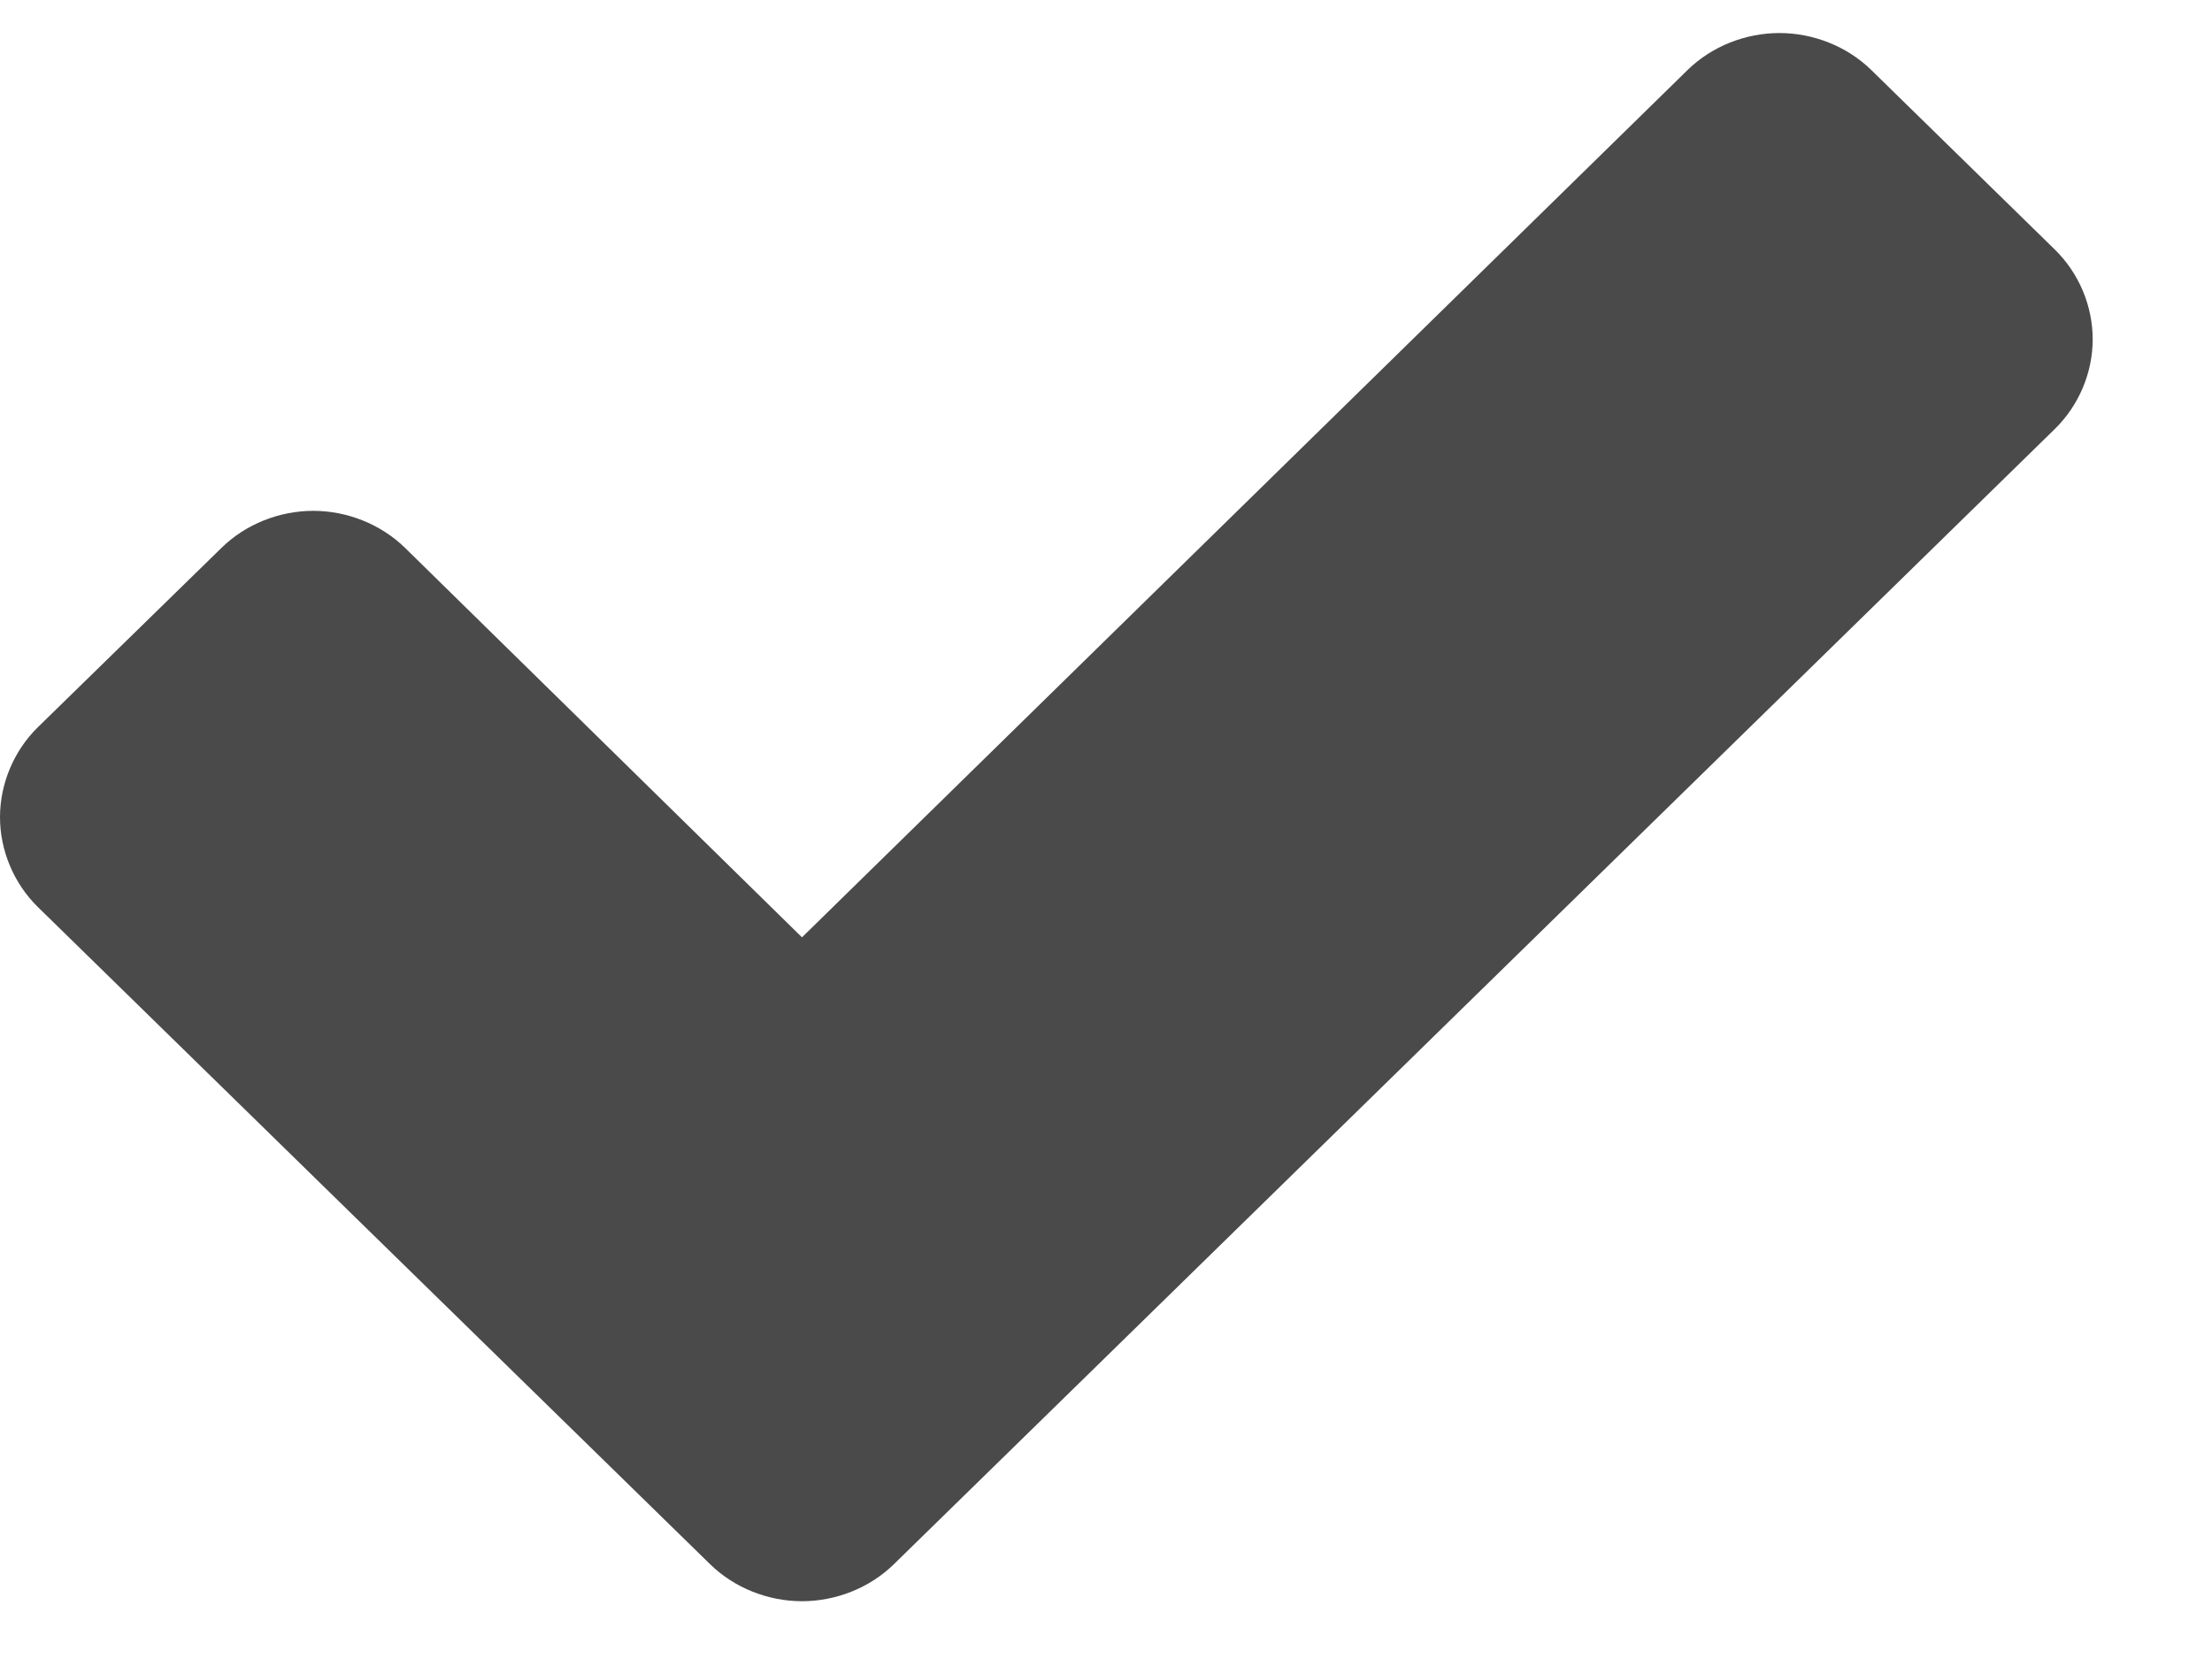 <?xml version="1.0" encoding="UTF-8" standalone="no"?>
<svg width="16px" height="12px" viewBox="0 0 16 12" version="1.1" xmlns="http://www.w3.org/2000/svg" xmlns:xlink="http://www.w3.org/1999/xlink" xmlns:sketch="http://www.bohemiancoding.com/sketch/ns">
    <!-- Generator: Sketch 3.3.2 (12043) - http://www.bohemiancoding.com/sketch -->
    <title>Icons/Check Copy</title>
    <desc>Created with Sketch.</desc>
    <defs></defs>
    <g id="Page-1" stroke="none" stroke-width="1" fill="none" fill-rule="evenodd" sketch:type="MSPage">
        <g id="01d-Create-order" sketch:type="MSArtboardGroup" transform="translate(-445, -618)" fill="#4A4A4A">
            <g id="Rectangle-31-Copy-3-+-Icons/Check-Copy" sketch:type="MSLayerGroup" transform="translate(442, 614)">
                <g id="Icons/Check-Copy" transform="translate(3, 4)" sketch:type="MSShapeGroup">
                    <path d="M15.137,2.454 C15.137,2.215 15.039,1.977 14.863,1.805 L13.535,0.506 C13.359,0.334 13.115,0.239 12.871,0.239 C12.627,0.239 12.383,0.334 12.207,0.506 L5.801,6.78 L2.93,3.963 C2.754,3.791 2.51,3.695 2.266,3.695 C2.021,3.695 1.777,3.791 1.602,3.963 L0.273,5.261 C0.098,5.433 0,5.672 0,5.911 C0,6.149 0.098,6.388 0.273,6.56 L3.809,10.017 L5.137,11.315 C5.313,11.487 5.557,11.582 5.801,11.582 C6.045,11.582 6.289,11.487 6.465,11.315 L7.793,10.017 L14.863,3.103 C15.039,2.931 15.137,2.693 15.137,2.454 L15.137,2.454 Z" id="Icons/Check"></path>
                </g>
            </g>
        </g>
    </g>
</svg>